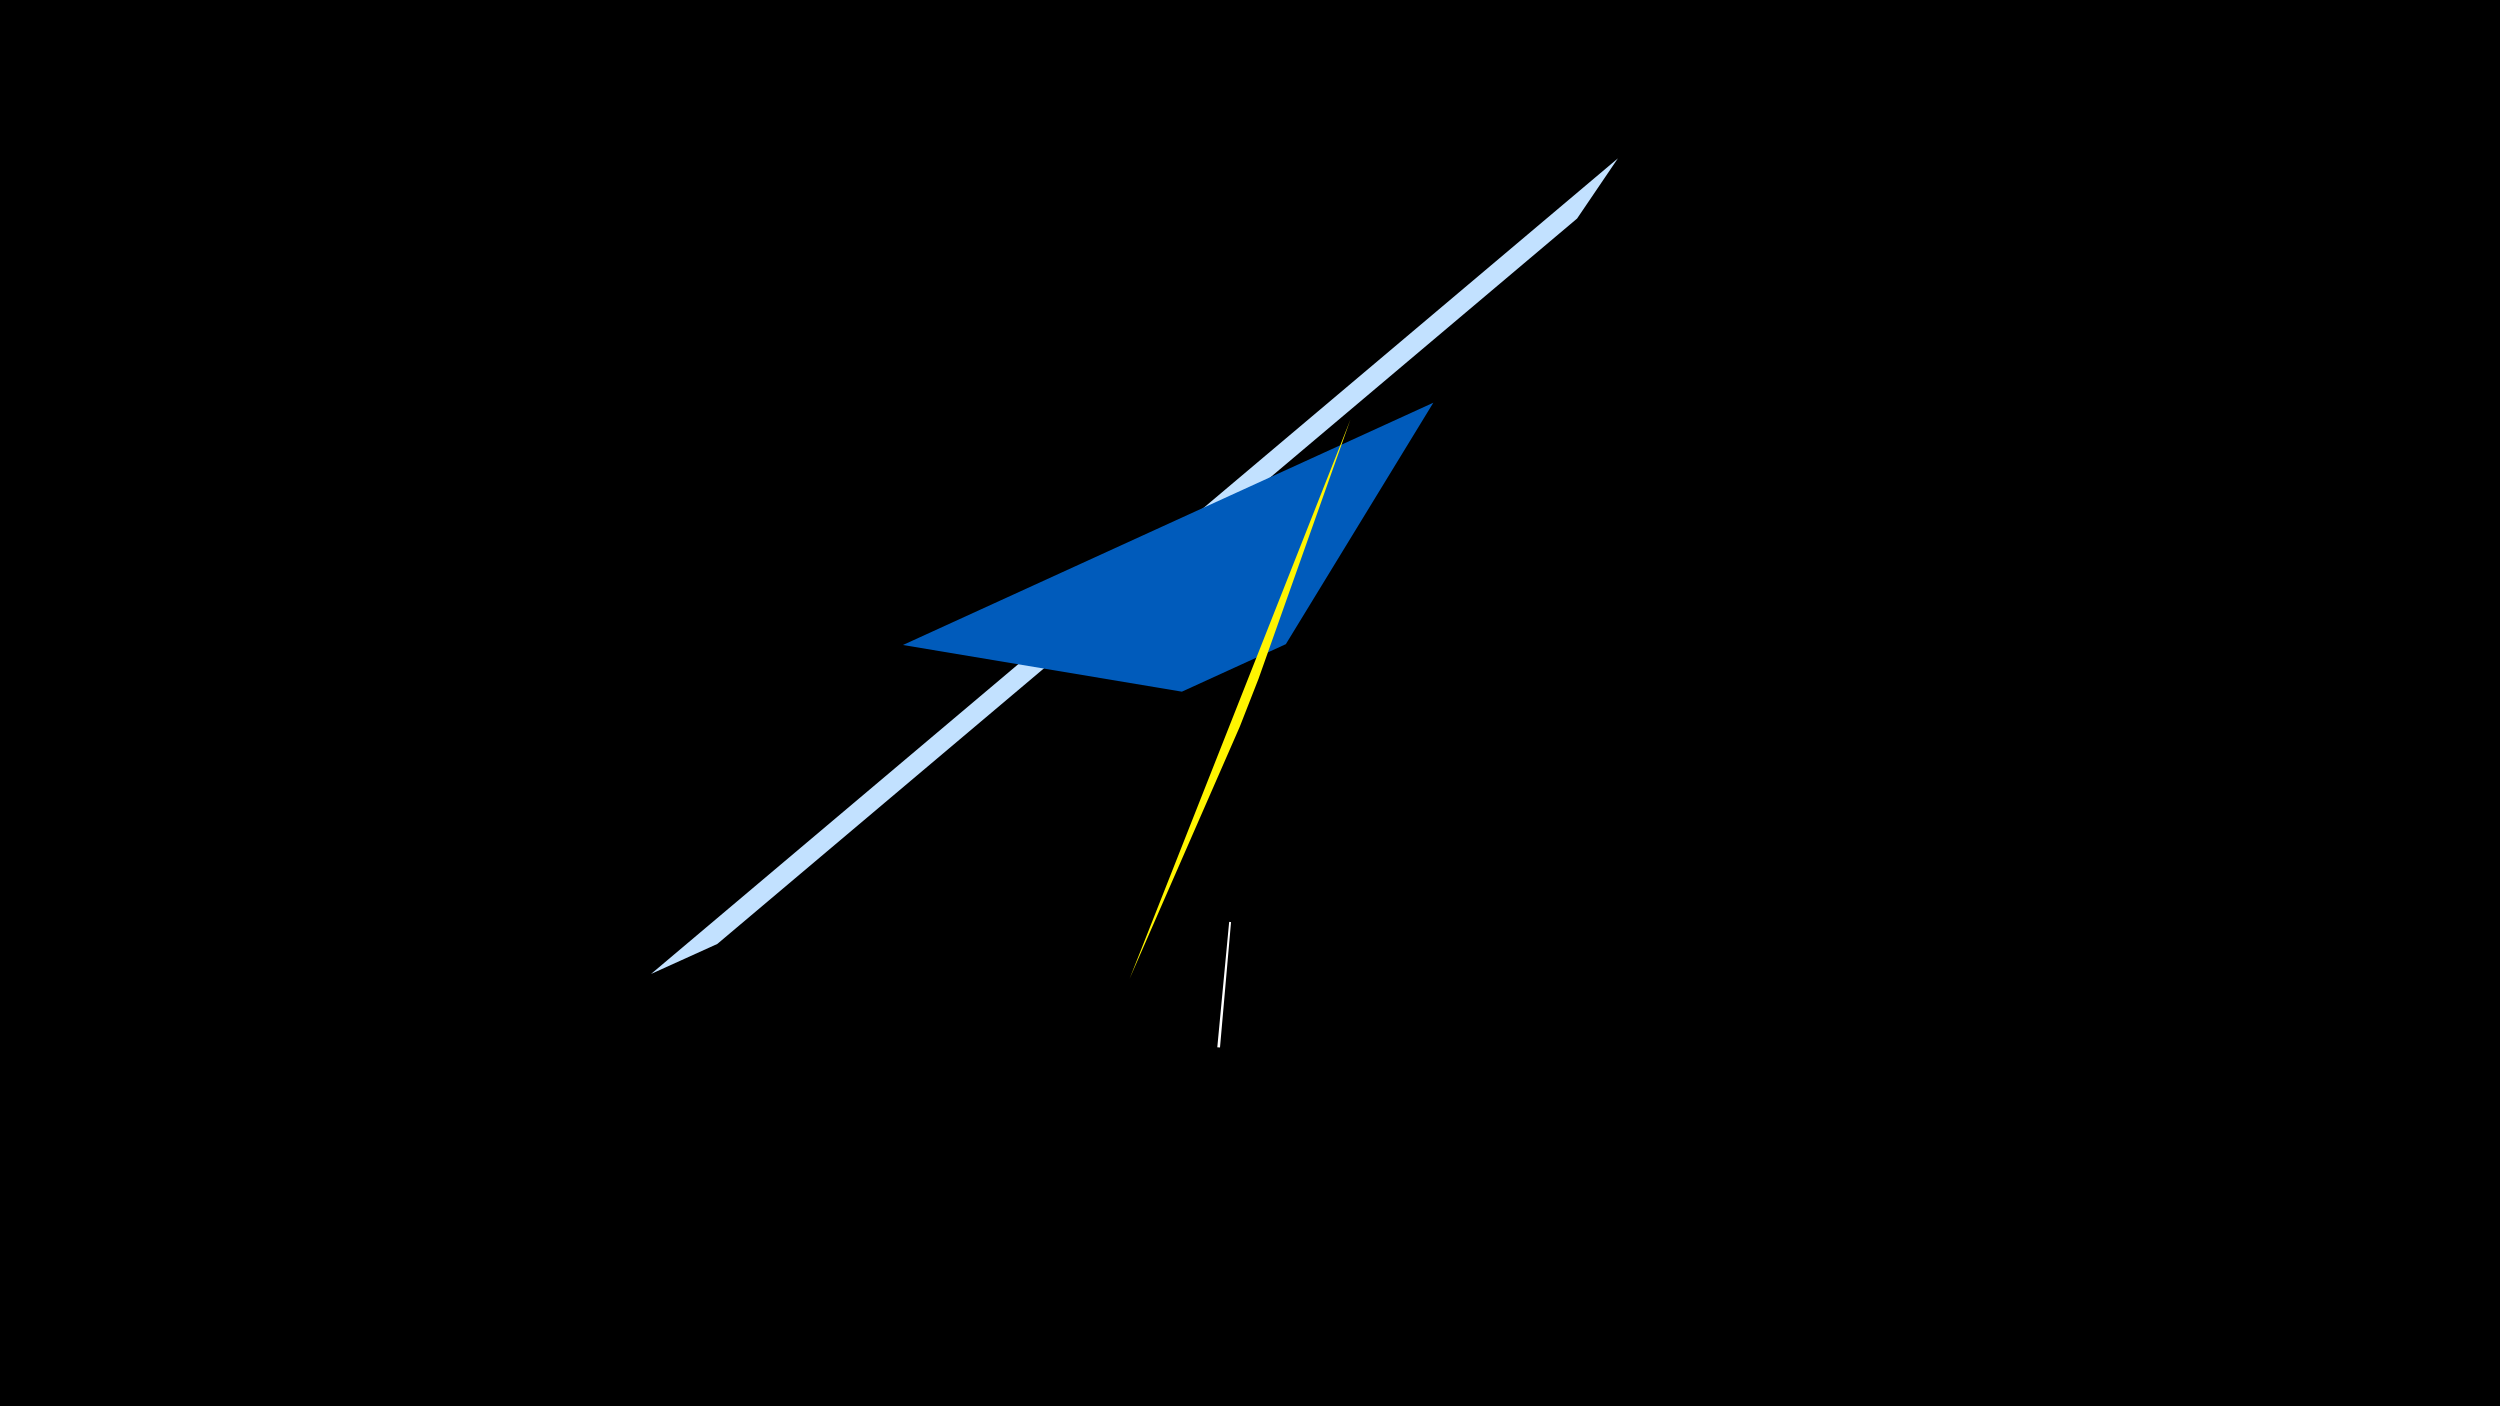 <svg width="1200" height="675" viewBox="-500 -500 1200 675" xmlns="http://www.w3.org/2000/svg"><title>19802</title><path d="M-500-500h1200v675h-1200z" fill="#000"/><path d="M276.6-424l-464.1 391.5 31.8-14.4 412.7-348.2z" fill="#c2e1ff"/><path d="M-66.6-190.4l254.6-116.3-70.8 115.9-49.9 22.8z" fill="#005bbb"/><path d="M148.2-298.6l-106 268.4 52.9-121 9-23z" fill="#fff500"/><path d="M85.6 2.8l-1.3-0.1 5.7-60.2 0.9 0.1z" fill="#fff"/></svg>